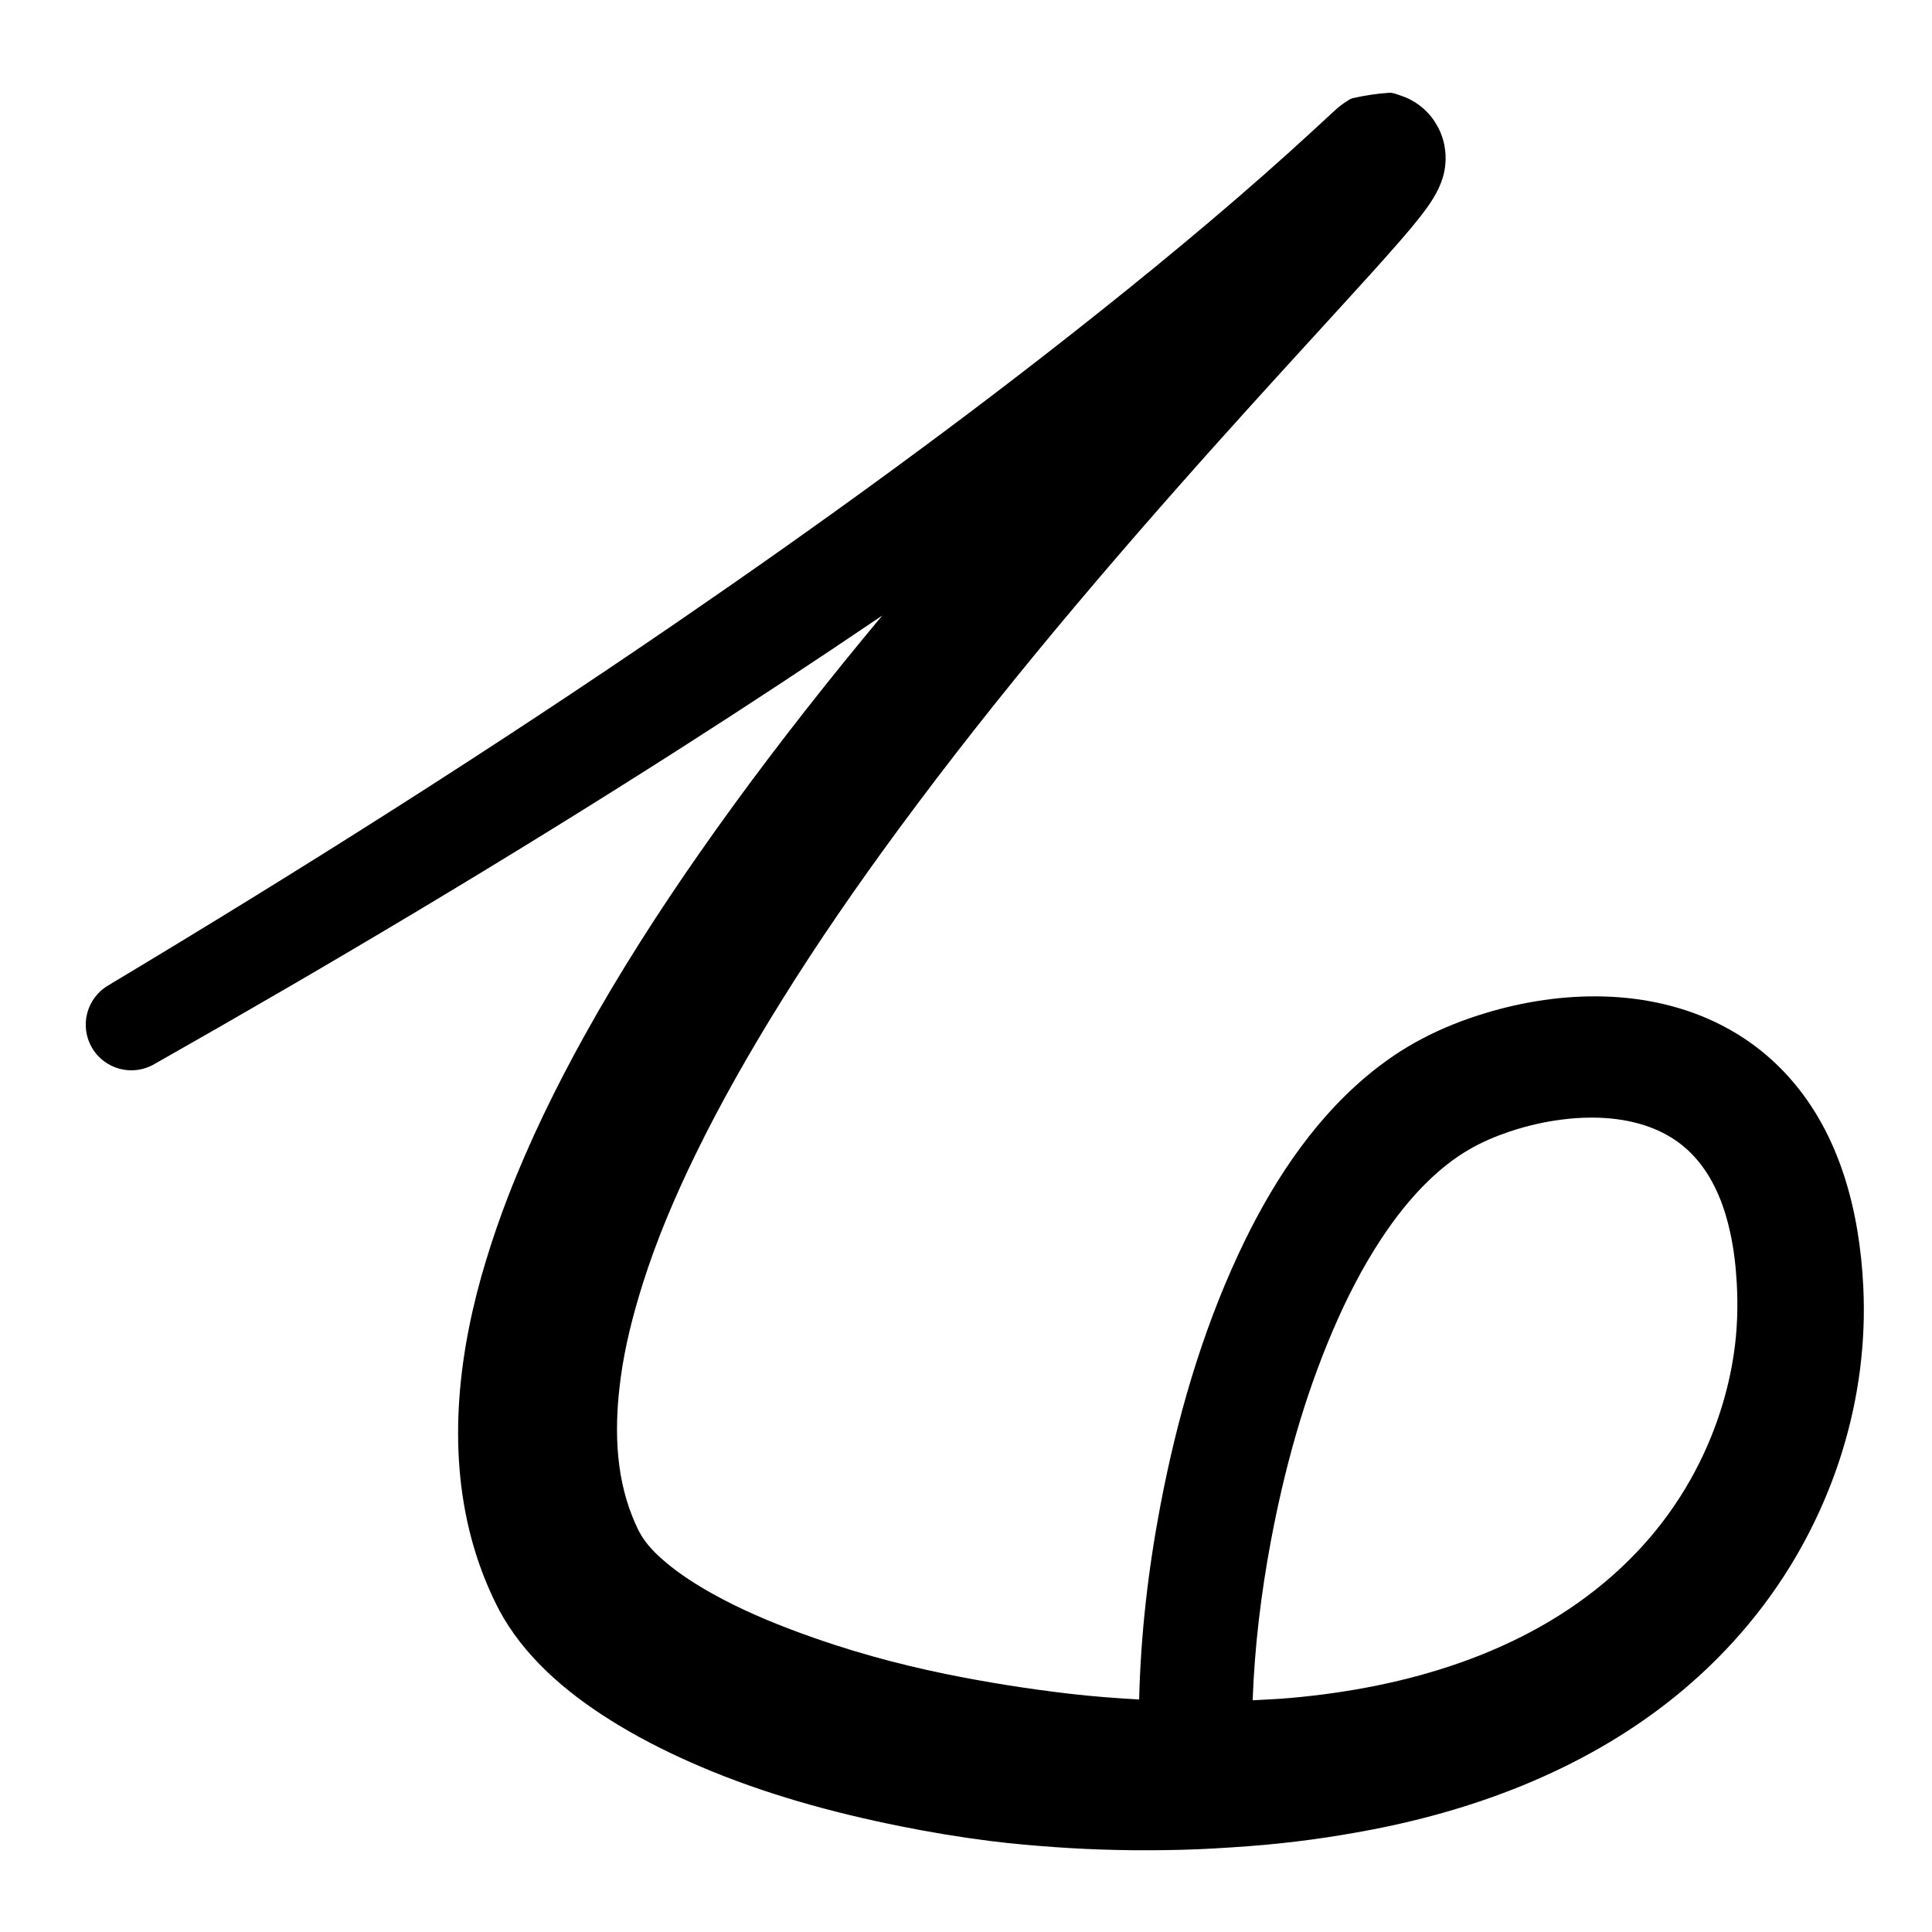 <?xml version="1.0" encoding="UTF-8" standalone="no"?>
<!DOCTYPE svg PUBLIC "-//W3C//DTD SVG 1.1//EN" "http://www.w3.org/Graphics/SVG/1.1/DTD/svg11.dtd">
<!-- Created with Vectornator (http://vectornator.io/) -->
<svg height="100%" stroke-miterlimit="10" style="fill-rule:nonzero;clip-rule:evenodd;stroke-linecap:round;stroke-linejoin:round;" version="1.1" viewBox="0 0 1000 1000" width="100%" xml:space="preserve" xmlns="http://www.w3.org/2000/svg" xmlns:vectornator="http://vectornator.io" xmlns:xlink="http://www.w3.org/1999/xlink">
<defs/>
<clipPath id="ArtboardFrame">
<rect height="1000" width="1000" x="0" y="0"/>
</clipPath>
<g clip-path="url(#ArtboardFrame)" id="Layer-1" vectornator:layerName="Layer 1">
<g opacity="1" vectornator:layerName="Curve 1">
<path d="M719.031 48.031C712.692 48.435 706.385 49.42 700.188 50.812C698.581 51.173 697.287 52.371 695.875 53.219C695.294 53.567 694.766 54.007 694.219 54.406C692.12 55.936 690.245 57.769 688.344 59.531C685.787 61.901 683.219 64.261 680.656 66.625C644.783 99.719 607.257 131.03 569.094 161.438C498.512 217.675 425.393 270.699 350.969 321.719C254.76 387.672 156.133 450.036 56.094 510C44.832 516.563 41.03 531.019 47.594 542.281C54.157 553.543 68.613 557.345 79.875 550.781C171.708 498.763 262.4 444.734 351.344 387.906C386.761 365.277 421.867 342.185 456.656 318.594C449.709 326.94 442.799 335.308 435.969 343.75C410.199 375.604 385.328 408.212 361.875 441.812C340.709 472.137 320.714 503.321 302.75 535.656C287.699 562.748 274.055 590.674 262.875 619.594C258.736 630.3 255.017 641.15 251.656 652.125C237.473 698.444 231.319 748.926 244 796.312C246.457 805.494 249.617 814.498 253.469 823.188C255.59 827.973 257.878 832.703 260.531 837.219C274.497 860.985 297.137 879.096 320.469 893.125C334.042 901.286 348.28 908.296 362.844 914.5C395.871 928.569 430.699 938.141 465.844 945.219C481.31 948.334 496.94 950.929 512.594 952.906C523.69 954.308 534.847 955.258 546 956.062C567.653 957.624 589.363 958.01 611.062 957.469C622.903 957.173 634.691 956.444 646.5 955.562C667.907 953.965 689.207 951.035 710.281 946.969C767.032 936.019 822.513 914.363 867.656 877.625C878.091 869.133 887.898 859.873 896.969 849.938C908.089 837.758 918.094 824.529 926.719 810.469C938.053 791.991 947.087 772.083 953.5 751.375C962.048 723.772 965.846 694.895 964.438 666.031C962.541 627.18 952.494 587.164 925.969 557.562C920.366 551.31 914.12 545.613 907.344 540.656C902.229 536.914 896.794 533.582 891.156 530.688C853.591 511.403 808.403 512.36 768.75 524.406C757.514 527.82 746.495 532.159 736.094 537.625C725.703 543.085 715.998 549.745 707.031 557.312C677.898 581.9 656.878 614.99 640.938 649.281C621.828 690.389 609.17 734.42 600.688 778.875C594.352 812.08 590.424 845.837 589.625 879.656C577.522 878.964 565.433 878.065 553.406 876.656C532.122 874.163 510.905 870.811 489.906 866.531C463.962 861.243 438.366 854.158 413.531 844.969C398.265 839.32 383.236 832.961 369 825.031C360.575 820.338 352.349 815.13 344.938 808.938C340.671 805.373 336.552 801.443 333.344 796.875C330.74 793.167 328.889 788.911 327.219 784.719C318.195 762.074 318.07 737.152 321.25 713.312C323.467 696.692 327.686 680.344 332.719 664.375C339.967 641.372 349.499 619.065 360.062 597.406C373.259 570.349 388.249 544.191 404.125 518.625C423.239 487.844 443.895 458.014 465.375 428.844C517.127 358.565 573.774 292.025 632 227.062C653.765 202.78 675.821 178.761 697.781 154.656C706.025 145.608 714.284 136.557 722.344 127.344C728 120.878 733.675 114.362 738.688 107.375C743.213 101.066 747.038 94.088 747.969 86.25C748.112 85.039 748.239 83.813 748.25 82.594C748.263 81.032 748.223 79.487 748.031 77.938C747.809 76.14 747.508 74.332 747 72.594C746.405 70.557 745.685 68.545 744.719 66.656C743.6 64.468 742.313 62.329 740.781 60.406C739.29 58.535 737.564 56.836 735.719 55.312C733.993 53.888 732.095 52.686 730.125 51.625C728.333 50.659 726.405 49.91 724.469 49.281C722.7 48.707 720.887 47.913 719.031 48.031ZM824.219 578.469C840.862 578.528 857.75 582.352 870.781 592.844C873.891 595.348 876.731 598.216 879.25 601.312C887.801 611.825 892.701 624.852 895.562 637.969C897.428 646.519 898.442 655.237 898.938 663.969C899.634 676.24 899.24 688.522 897.438 700.688C894.555 720.148 888.507 739.155 879.781 756.781C873.523 769.423 865.872 781.341 856.969 792.281C850.189 800.613 842.702 808.351 834.656 815.469C788.896 855.949 727.559 873.604 667.781 878.875C661.324 879.444 654.848 879.724 648.375 880.062C649.361 852.506 652.686 825.024 657.75 797.938C664.715 760.684 674.869 723.765 689.781 688.875C696.844 672.351 705.027 656.227 714.938 641.219C722.068 630.42 730.084 620.127 739.406 611.125C745.757 604.992 752.734 599.447 760.375 595C766.949 591.174 774.02 588.18 781.219 585.75C786.086 584.107 791.047 582.736 796.062 581.625C799.951 580.764 803.865 580.086 807.812 579.562C813.156 578.853 818.671 578.449 824.219 578.469Z" fill="#000000" stroke="none"/>
</g>
</g>
</svg>
